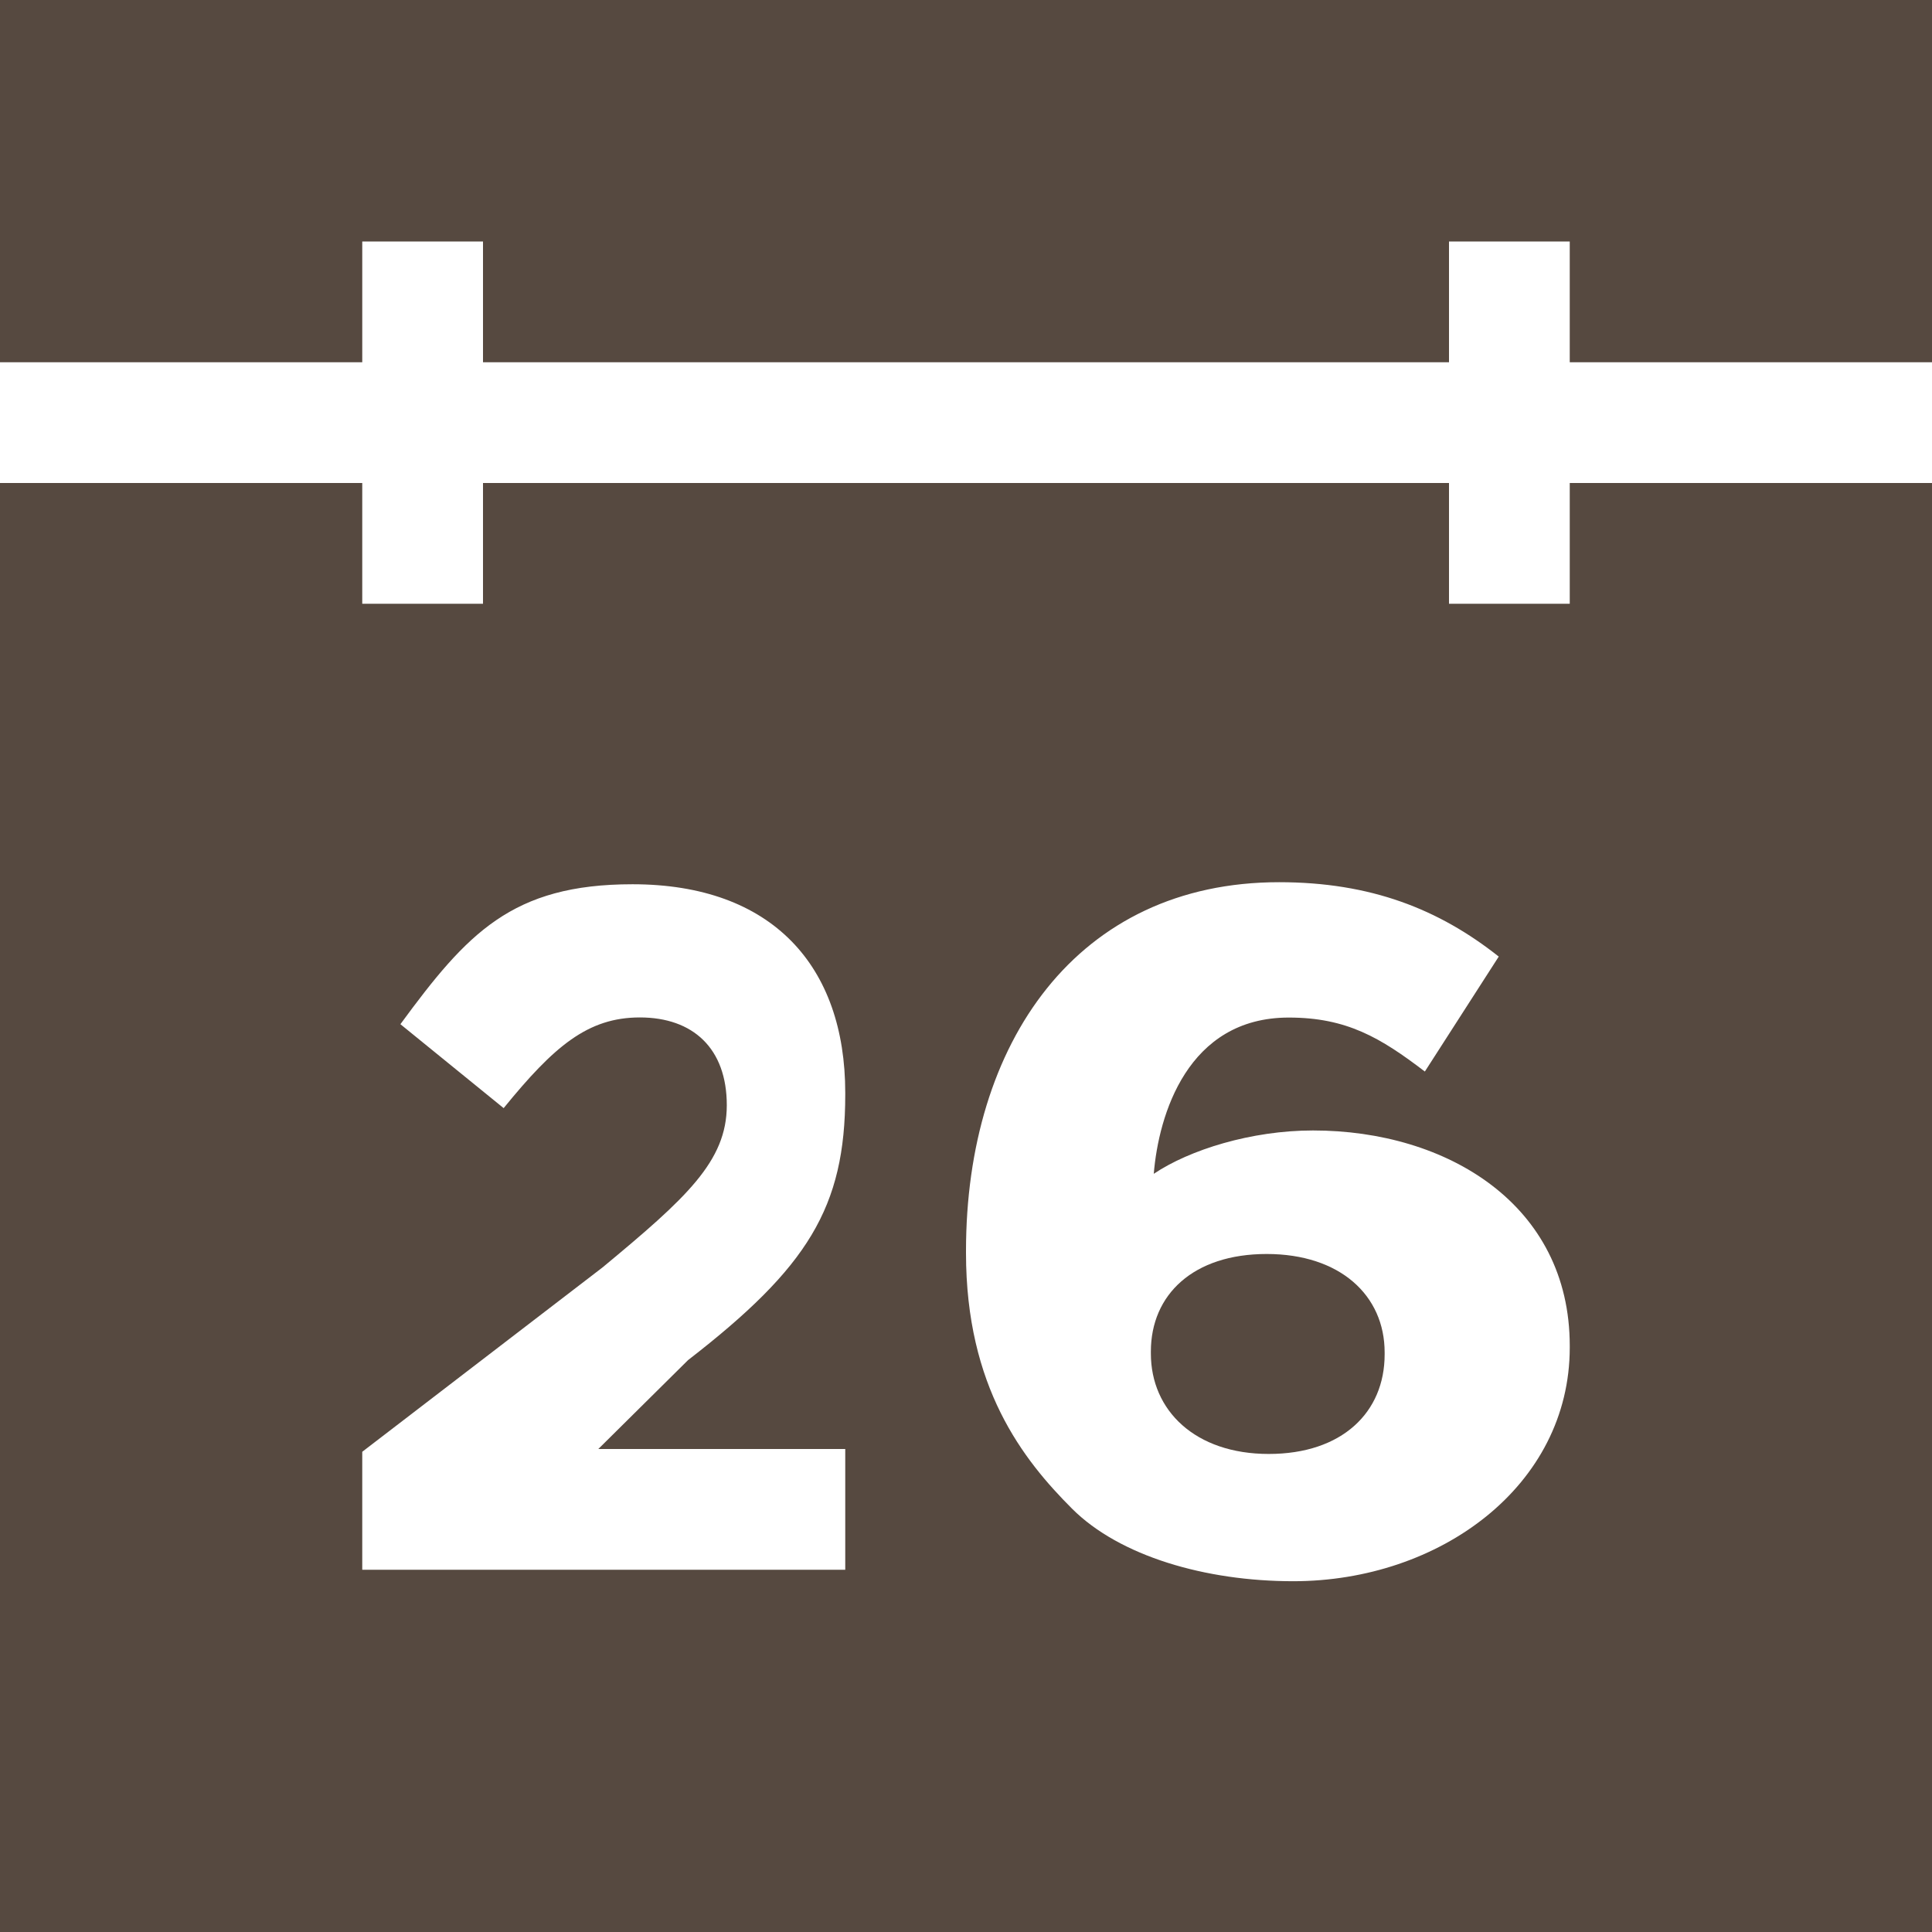 <?xml version="1.0" encoding="utf-8"?>
<!-- Generator: Adobe Illustrator 16.2.1, SVG Export Plug-In . SVG Version: 6.00 Build 0)  -->
<!DOCTYPE svg PUBLIC "-//W3C//DTD SVG 1.1//EN" "http://www.w3.org/Graphics/SVG/1.1/DTD/svg11.dtd">
<svg version="1.1" id="Calque_1" xmlns="http://www.w3.org/2000/svg" xmlns:xlink="http://www.w3.org/1999/xlink" x="0px" y="0px"
	 width="16px" height="16px" viewBox="0 0 16 16" enable-background="new 0 0 16 16" xml:space="preserve">
<g>
	<polygon fill="#564940" points="4,2 4,3 12,3 12,2 13,2 13,3 16,3 16,0 0,0 0,3 3,3 3,2 	"/>
	<path fill="#564940" d="M10.49,10.385c-0.607,0-0.959,0.336-0.959,0.808v0.016c0,0.472,0.367,0.832,0.976,0.832
		c0.607,0,0.96-0.344,0.96-0.824V11.2C11.467,10.729,11.099,10.385,10.49,10.385z"/>
	<path fill="#564940" d="M12,5V4H4v1H3V4H0v12h16V4h-3v1H12z M7,9.065c0,0.936-0.311,1.432-1.302,2.199L4.955,12H7v1H3v-0.977
		l1.989-1.526c0.695-0.576,1.03-0.88,1.03-1.344c0-0.471-0.28-0.727-0.72-0.727c-0.432,0-0.712,0.24-1.128,0.751L3.316,8.482
		C3.868,7.73,4.239,7.323,5.238,7.323C6.397,7.323,7,8.002,7,9.05V9.065z M13,11.16c0,1.144-1.075,1.935-2.29,1.935
		c-0.728,0-1.438-0.208-1.831-0.6C8.472,12.088,8,11.488,8,10.377V10.36c0-1.727,0.922-3.054,2.593-3.054
		c0.76,0,1.324,0.224,1.819,0.616L11.8,8.874c-0.367-0.28-0.647-0.447-1.127-0.447c-0.839,0-1.078,0.807-1.118,1.294
		c0.296-0.199,0.808-0.359,1.319-0.359c1.111,0,2.126,0.615,2.126,1.783V11.16z"/>
</g>
</svg>
